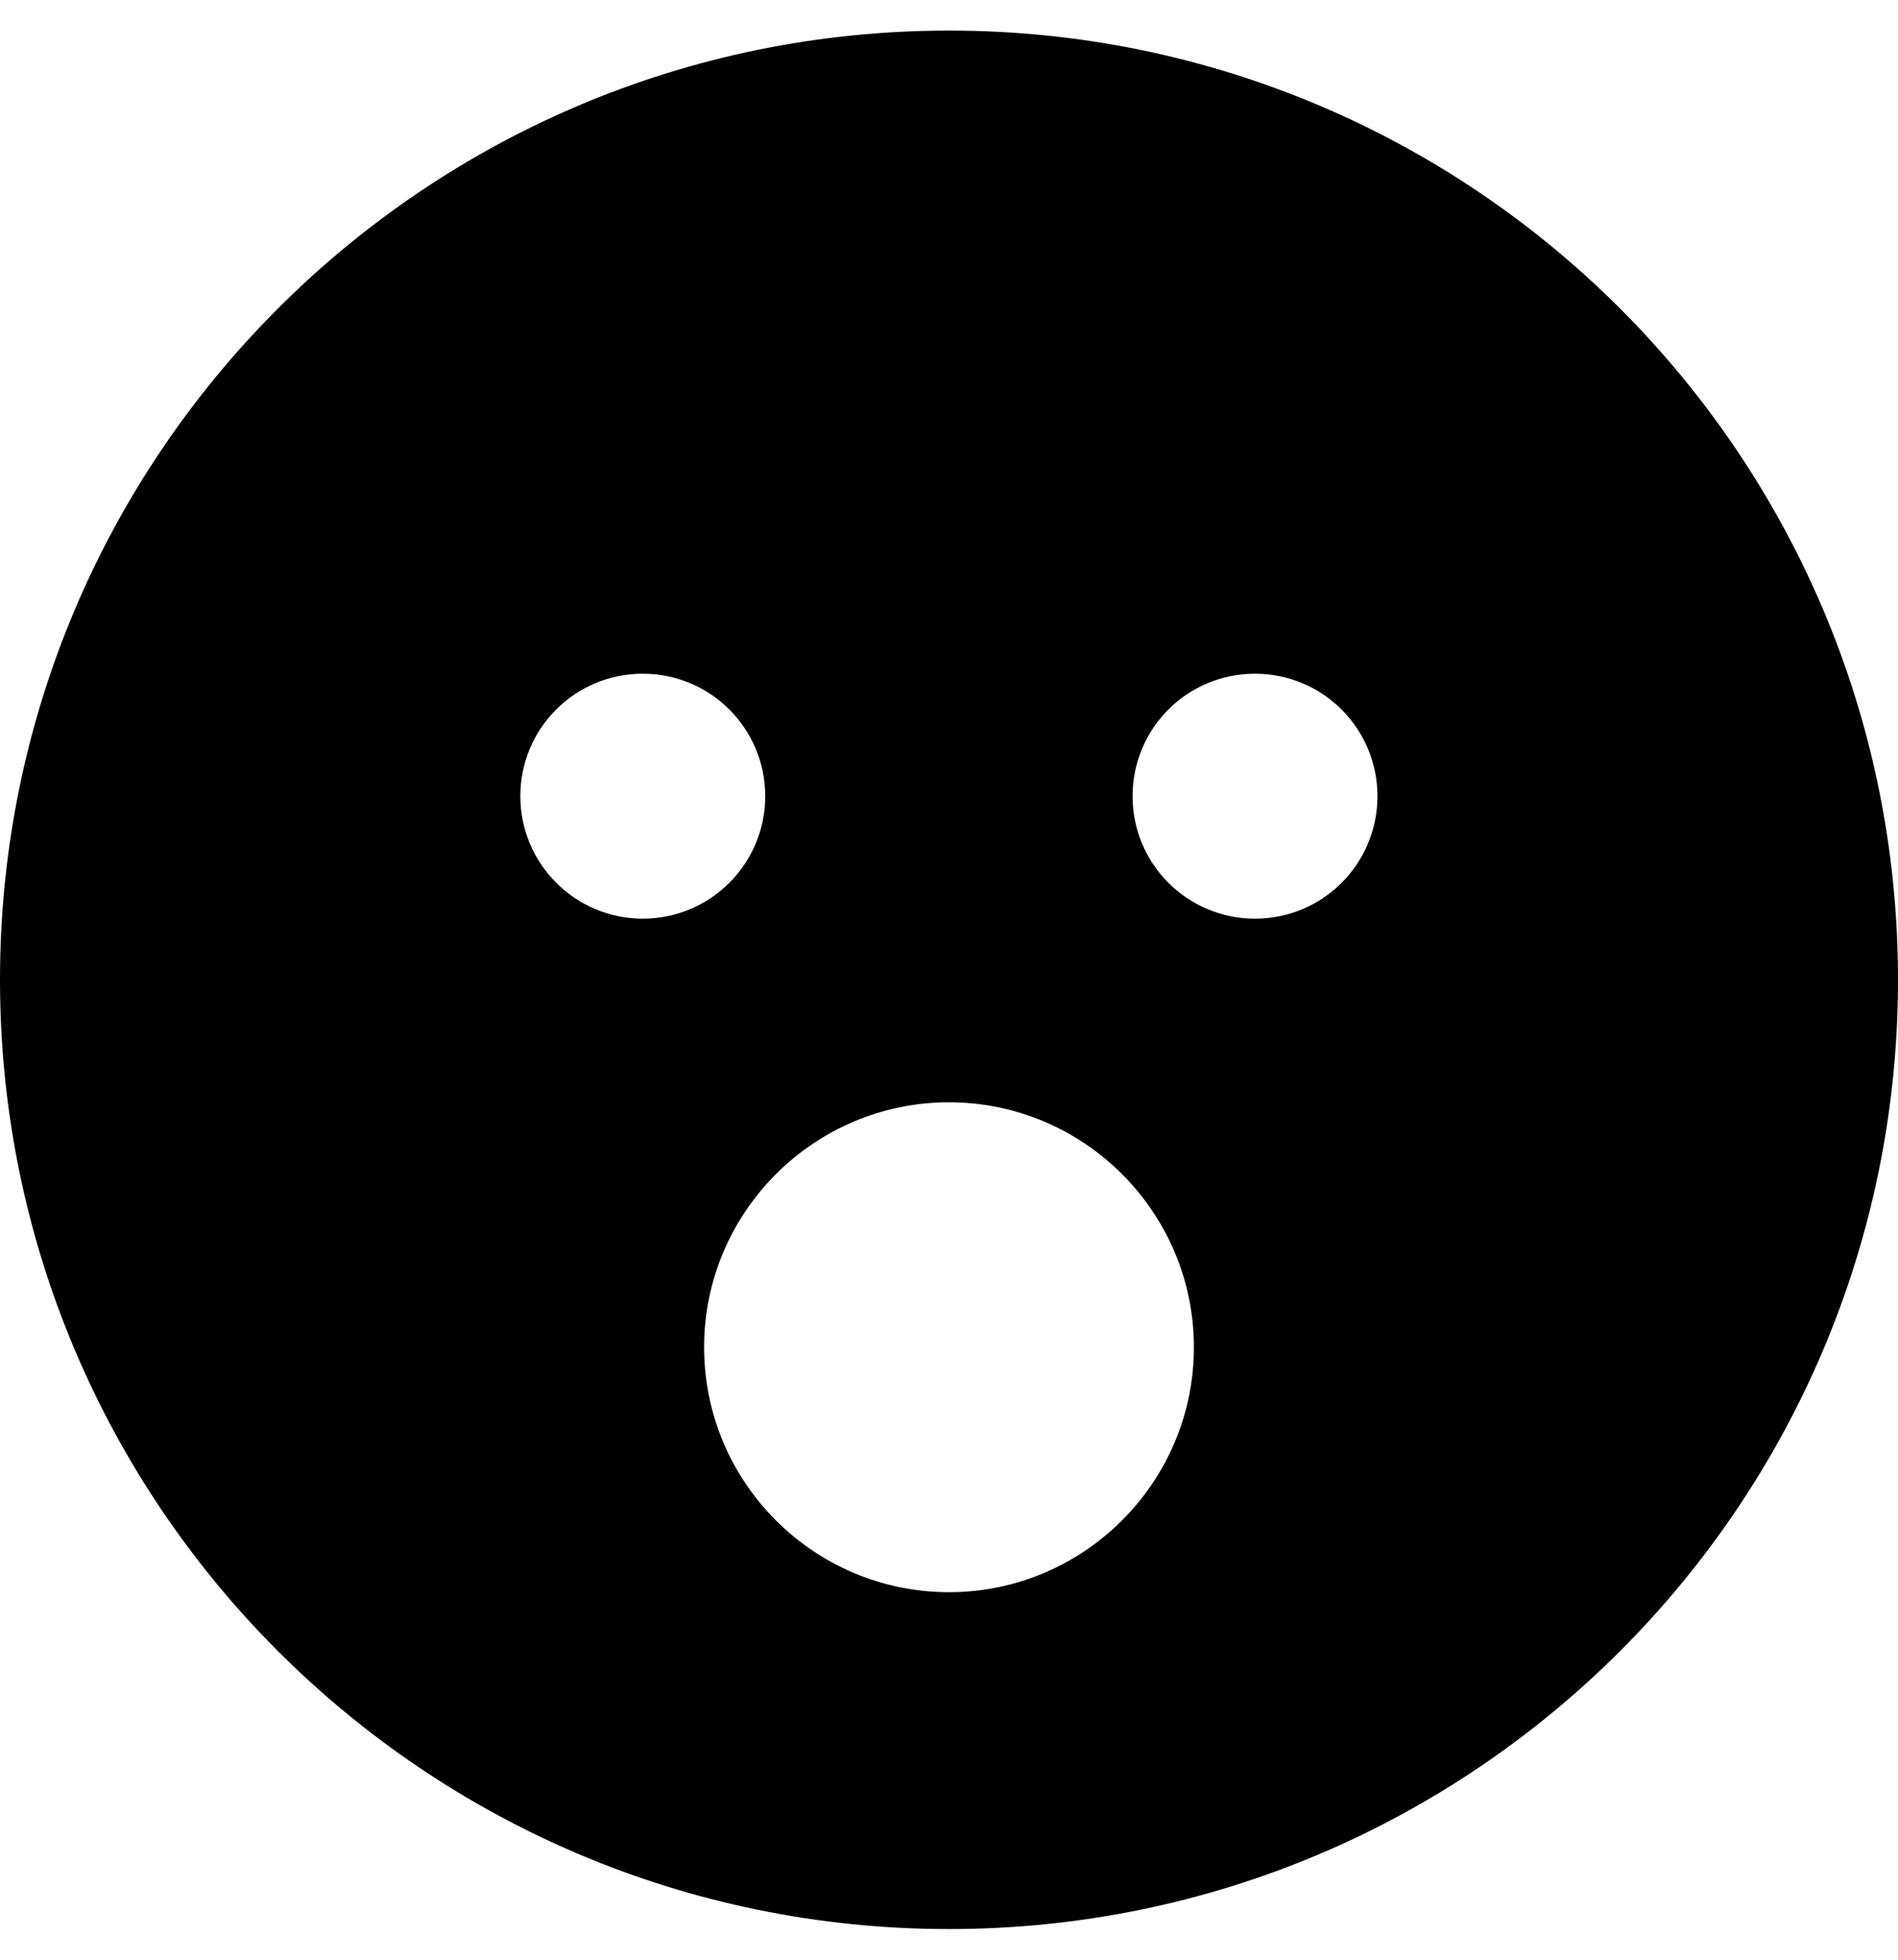 <svg height="1000" width="968.8" xmlns="http://www.w3.org/2000/svg"><path d="M484.4 15.6C752 15.6 968.8 232.4 968.8 500S752 984.4 484.4 984.4 0 767.6 0 500 216.8 15.6 484.4 15.6zM265.6 406.3c0 34.5 28 62.5 62.5 62.5s62.5 -28 62.5 -62.5 -27.9 -62.5 -62.5 -62.5 -62.5 27.9 -62.5 62.5zm218.8 406.2c68.9 0 125 -56.1 125 -125s-56.1 -125 -125 -125 -125 56.1 -125 125 56 125 125 125zM640.6 468.8c34.6 0 62.5 -28 62.5 -62.5s-27.9 -62.5 -62.5 -62.5 -62.5 27.9 -62.5 62.5 28 62.5 62.5 62.5z"/></svg>